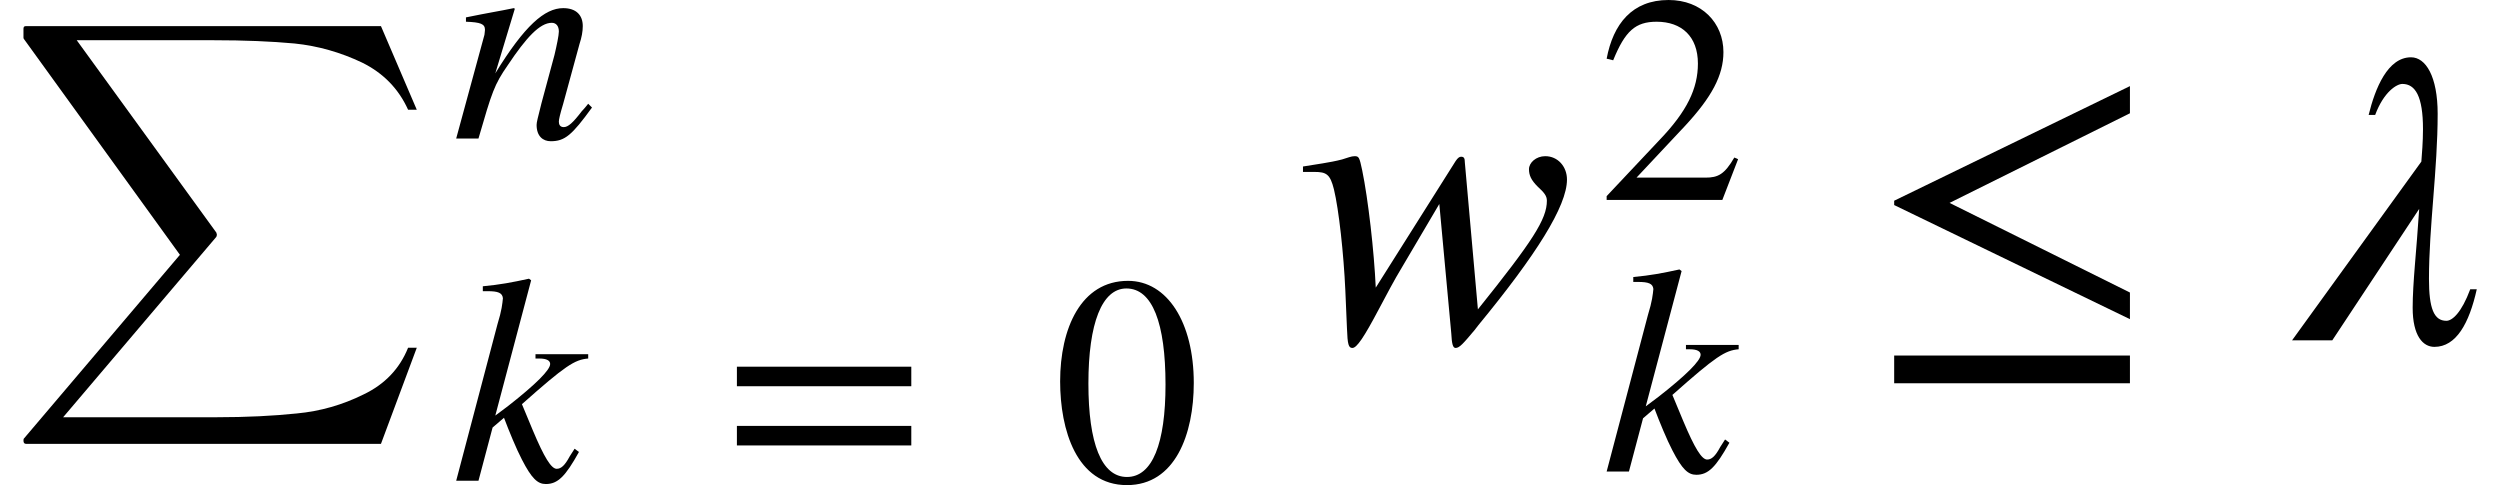 <svg xmlns="http://www.w3.org/2000/svg" xmlns:xlink="http://www.w3.org/1999/xlink" width="71.906pt" height="13.953pt" viewBox="0 0 71.906 13.953" version="1.1">
<defs>
<g>
<symbol overflow="visible" id="glyph0-0">
<path style="stroke:none;" d="M 0.562 12.016 C 0.508 12.016 0.484 11.984 0.484 11.922 C 0.484 11.891 0.488 11.867 0.5 11.859 L 4.984 6.578 L 0.5 0.375 C 0.488 0.363 0.484 0.348 0.484 0.328 L 0.484 0.078 C 0.484 0.055 0.488 0.035 0.5 0.016 C 0.52 0.004 0.539 0 0.562 0 L 10.766 0 L 11.797 2.406 L 11.547 2.406 C 11.273 1.801 10.832 1.348 10.219 1.047 C 9.602 0.754 8.957 0.57 8.281 0.5 C 7.613 0.438 6.836 0.406 5.953 0.406 L 2.016 0.406 L 6.031 5.938 C 6.039 5.969 6.047 5.988 6.047 6 C 6.047 6.02 6.039 6.039 6.031 6.062 L 1.625 11.25 L 6.031 11.25 C 6.906 11.25 7.676 11.211 8.344 11.141 C 9.02 11.078 9.66 10.895 10.266 10.594 C 10.879 10.301 11.305 9.852 11.547 9.25 L 11.797 9.25 L 10.766 12.016 Z M 0.562 12.016 "/>
</symbol>
<symbol overflow="visible" id="glyph1-0">
<path style="stroke:none;" d="M 3.922 -3.641 L 2.406 -3.641 L 2.406 -3.516 L 2.516 -3.516 C 2.734 -3.516 2.828 -3.453 2.828 -3.359 C 2.828 -3.188 2.422 -2.781 1.625 -2.156 L 1.25 -1.875 L 2.281 -5.766 L 2.219 -5.812 C 1.719 -5.703 1.391 -5.641 0.891 -5.594 L 0.891 -5.453 L 1.031 -5.453 C 1.328 -5.453 1.453 -5.406 1.469 -5.25 C 1.453 -5.094 1.438 -4.906 1.312 -4.5 L 0.125 0 L 0.766 0 L 1.172 -1.531 L 1.5 -1.812 C 1.641 -1.438 1.859 -0.906 2.016 -0.609 C 2.297 -0.062 2.469 0.094 2.703 0.094 C 3.047 0.094 3.266 -0.125 3.656 -0.828 L 3.531 -0.922 C 3.484 -0.844 3.438 -0.781 3.391 -0.703 C 3.25 -0.438 3.141 -0.344 3.016 -0.344 C 2.859 -0.344 2.656 -0.672 2.328 -1.453 L 2.016 -2.203 C 3.266 -3.312 3.531 -3.484 3.922 -3.516 Z M 3.922 -3.641 "/>
</symbol>
<symbol overflow="visible" id="glyph1-1">
<path style="stroke:none;" d="M 3.922 -1 C 3.859 -0.922 3.797 -0.844 3.734 -0.781 C 3.484 -0.453 3.344 -0.328 3.219 -0.328 C 3.109 -0.328 3.078 -0.406 3.078 -0.484 C 3.078 -0.547 3.109 -0.688 3.203 -1 L 3.672 -2.719 C 3.734 -2.906 3.766 -3.078 3.766 -3.234 C 3.766 -3.547 3.578 -3.75 3.203 -3.75 C 2.672 -3.75 2.094 -3.25 1.25 -1.875 L 1.812 -3.734 L 1.781 -3.75 C 1.328 -3.656 1.094 -3.625 0.406 -3.484 L 0.406 -3.359 C 0.828 -3.344 0.953 -3.297 0.953 -3.125 C 0.953 -3.078 0.938 -3.016 0.938 -2.984 L 0.125 0 L 0.766 0 C 1.156 -1.344 1.219 -1.547 1.609 -2.109 C 2.141 -2.906 2.531 -3.328 2.875 -3.328 C 3 -3.328 3.078 -3.234 3.078 -3.078 C 3.078 -2.969 3.016 -2.672 2.953 -2.406 L 2.578 -1.016 C 2.469 -0.578 2.438 -0.469 2.438 -0.391 C 2.438 -0.062 2.625 0.078 2.844 0.078 C 3.25 0.078 3.453 -0.094 4.031 -0.891 Z M 3.922 -1 "/>
</symbol>
<symbol overflow="visible" id="glyph2-0">
<path style="stroke:none;" d="M 5.422 -2.719 L 5.422 -3.281 L 0.406 -3.281 L 0.406 -2.719 Z M 5.422 -1.016 L 5.422 -1.578 L 0.406 -1.578 L 0.406 -1.016 Z M 5.422 -1.016 "/>
</symbol>
<symbol overflow="visible" id="glyph2-1">
<path style="stroke:none;" d="M 4.047 -2.812 C 4.047 -4.562 3.281 -5.75 2.156 -5.75 C 0.797 -5.75 0.203 -4.375 0.203 -2.859 C 0.203 -1.469 0.672 0.125 2.125 0.125 C 3.516 0.125 4.047 -1.344 4.047 -2.812 Z M 3.234 -2.766 C 3.234 -1.078 2.859 -0.109 2.125 -0.109 C 1.391 -0.109 1.016 -1.078 1.016 -2.797 C 1.016 -4.531 1.406 -5.531 2.109 -5.531 C 2.859 -5.531 3.234 -4.531 3.234 -2.766 Z M 3.234 -2.766 "/>
</symbol>
<symbol overflow="visible" id="glyph2-2">
<path style="stroke:none;" d="M 4.031 -1.172 L 3.922 -1.219 C 3.641 -0.734 3.453 -0.641 3.094 -0.641 L 1.109 -0.641 L 2.516 -2.141 C 3.266 -2.953 3.609 -3.578 3.609 -4.25 C 3.609 -5.094 2.984 -5.75 2.031 -5.75 C 0.984 -5.75 0.438 -5.062 0.25 -4.062 L 0.438 -4.016 C 0.781 -4.859 1.078 -5.125 1.688 -5.125 C 2.406 -5.125 2.875 -4.703 2.875 -3.922 C 2.875 -3.203 2.562 -2.547 1.766 -1.719 L 0.25 -0.109 L 0.25 0 L 3.578 0 Z M 4.031 -1.172 "/>
</symbol>
<symbol overflow="visible" id="glyph3-0">
<path style="stroke:none;" d="M 4.844 -5.109 C 4.844 -5.25 4.812 -5.281 4.734 -5.281 C 4.688 -5.281 4.641 -5.25 4.578 -5.156 L 2.281 -1.516 C 2.234 -2.562 2.062 -4.062 1.891 -4.891 C 1.812 -5.266 1.797 -5.297 1.672 -5.297 C 1.578 -5.297 1.469 -5.25 1.312 -5.203 C 0.953 -5.109 0.547 -5.062 0.188 -5 L 0.188 -4.844 L 0.516 -4.844 C 0.859 -4.844 0.969 -4.781 1.078 -4.344 C 1.219 -3.766 1.359 -2.484 1.406 -1.438 L 1.453 -0.344 C 1.469 0.125 1.5 0.219 1.609 0.219 C 1.734 0.219 1.938 -0.078 2.375 -0.906 C 2.609 -1.344 2.812 -1.734 3.031 -2.094 L 4.109 -3.922 L 4.453 -0.203 C 4.469 0.109 4.5 0.219 4.578 0.219 C 4.688 0.219 4.797 0.094 5.125 -0.297 L 5.234 -0.438 C 6.891 -2.453 7.781 -3.859 7.781 -4.625 C 7.781 -5 7.516 -5.297 7.156 -5.297 C 6.891 -5.297 6.688 -5.109 6.688 -4.922 C 6.688 -4.75 6.75 -4.609 6.938 -4.422 C 7.125 -4.25 7.203 -4.156 7.203 -4.016 C 7.203 -3.484 6.797 -2.859 5.219 -0.891 Z M 4.844 -5.109 "/>
</symbol>
<symbol overflow="visible" id="glyph3-1">
<path style="stroke:none;" d="M 4.984 -1.469 C 4.734 -0.797 4.469 -0.562 4.297 -0.562 C 3.938 -0.562 3.797 -0.922 3.797 -1.766 C 3.797 -3.281 4.047 -4.906 4.047 -6.516 C 4.047 -7.594 3.703 -8.141 3.281 -8.141 C 2.609 -8.141 2.25 -7.25 2.062 -6.484 L 2.25 -6.484 C 2.5 -7.156 2.875 -7.375 3.031 -7.375 C 3.406 -7.375 3.625 -7.016 3.625 -6.078 C 3.625 -5.703 3.594 -5.359 3.578 -5.141 L -0.141 0 L 1.016 0 L 3.516 -3.781 C 3.438 -2.562 3.328 -1.656 3.328 -0.938 C 3.328 -0.125 3.625 0.188 3.953 0.188 C 4.578 0.188 4.953 -0.484 5.172 -1.469 Z M 4.984 -1.469 "/>
</symbol>
<symbol overflow="visible" id="glyph4-0">
<path style="stroke:none;" d="M 7.547 -0.609 L 7.547 -1.375 L 2.359 -3.953 L 7.547 -6.531 L 7.547 -7.312 L 0.766 -4.016 L 0.766 -3.891 Z M 7.547 1.234 L 7.547 0.438 L 0.766 0.438 L 0.766 1.234 Z M 7.547 1.234 "/>
</symbol>
</g>
</defs>
<g id="surface1">
<g style="fill:rgb(0%,0%,0%);fill-opacity:1;">
  <use xlink:href="#glyph0-0" x="0.191" y="0.751"/>
</g>
<g style="fill:rgb(0%,0%,0%);fill-opacity:1;">
  <use xlink:href="#glyph1-0" x="12.996" y="13.828"/>
</g>
<g style="fill:rgb(0%,0%,0%);fill-opacity:1;">
  <use xlink:href="#glyph2-0" x="20.789" y="13.828"/>
</g>
<g style="fill:rgb(0%,0%,0%);fill-opacity:1;">
  <use xlink:href="#glyph2-1" x="30.289" y="13.828"/>
</g>
<g style="fill:rgb(0%,0%,0%);fill-opacity:1;">
  <use xlink:href="#glyph1-1" x="12.996" y="3.984"/>
</g>
<g style="fill:rgb(0%,0%,0%);fill-opacity:1;">
  <use xlink:href="#glyph3-0" x="37.289" y="9.789"/>
</g>
<g style="fill:rgb(0%,0%,0%);fill-opacity:1;">
  <use xlink:href="#glyph1-0" x="46.086" y="13.562"/>
</g>
<g style="fill:rgb(0%,0%,0%);fill-opacity:1;">
  <use xlink:href="#glyph2-2" x="45.961" y="5.75"/>
</g>
<g style="fill:rgb(0%,0%,0%);fill-opacity:1;">
  <use xlink:href="#glyph4-0" x="53.715" y="9.789"/>
</g>
<g style="fill:rgb(0%,0%,0%);fill-opacity:1;">
  <use xlink:href="#glyph3-1" x="66.066" y="9.789"/>
</g>
</g>
</svg>
